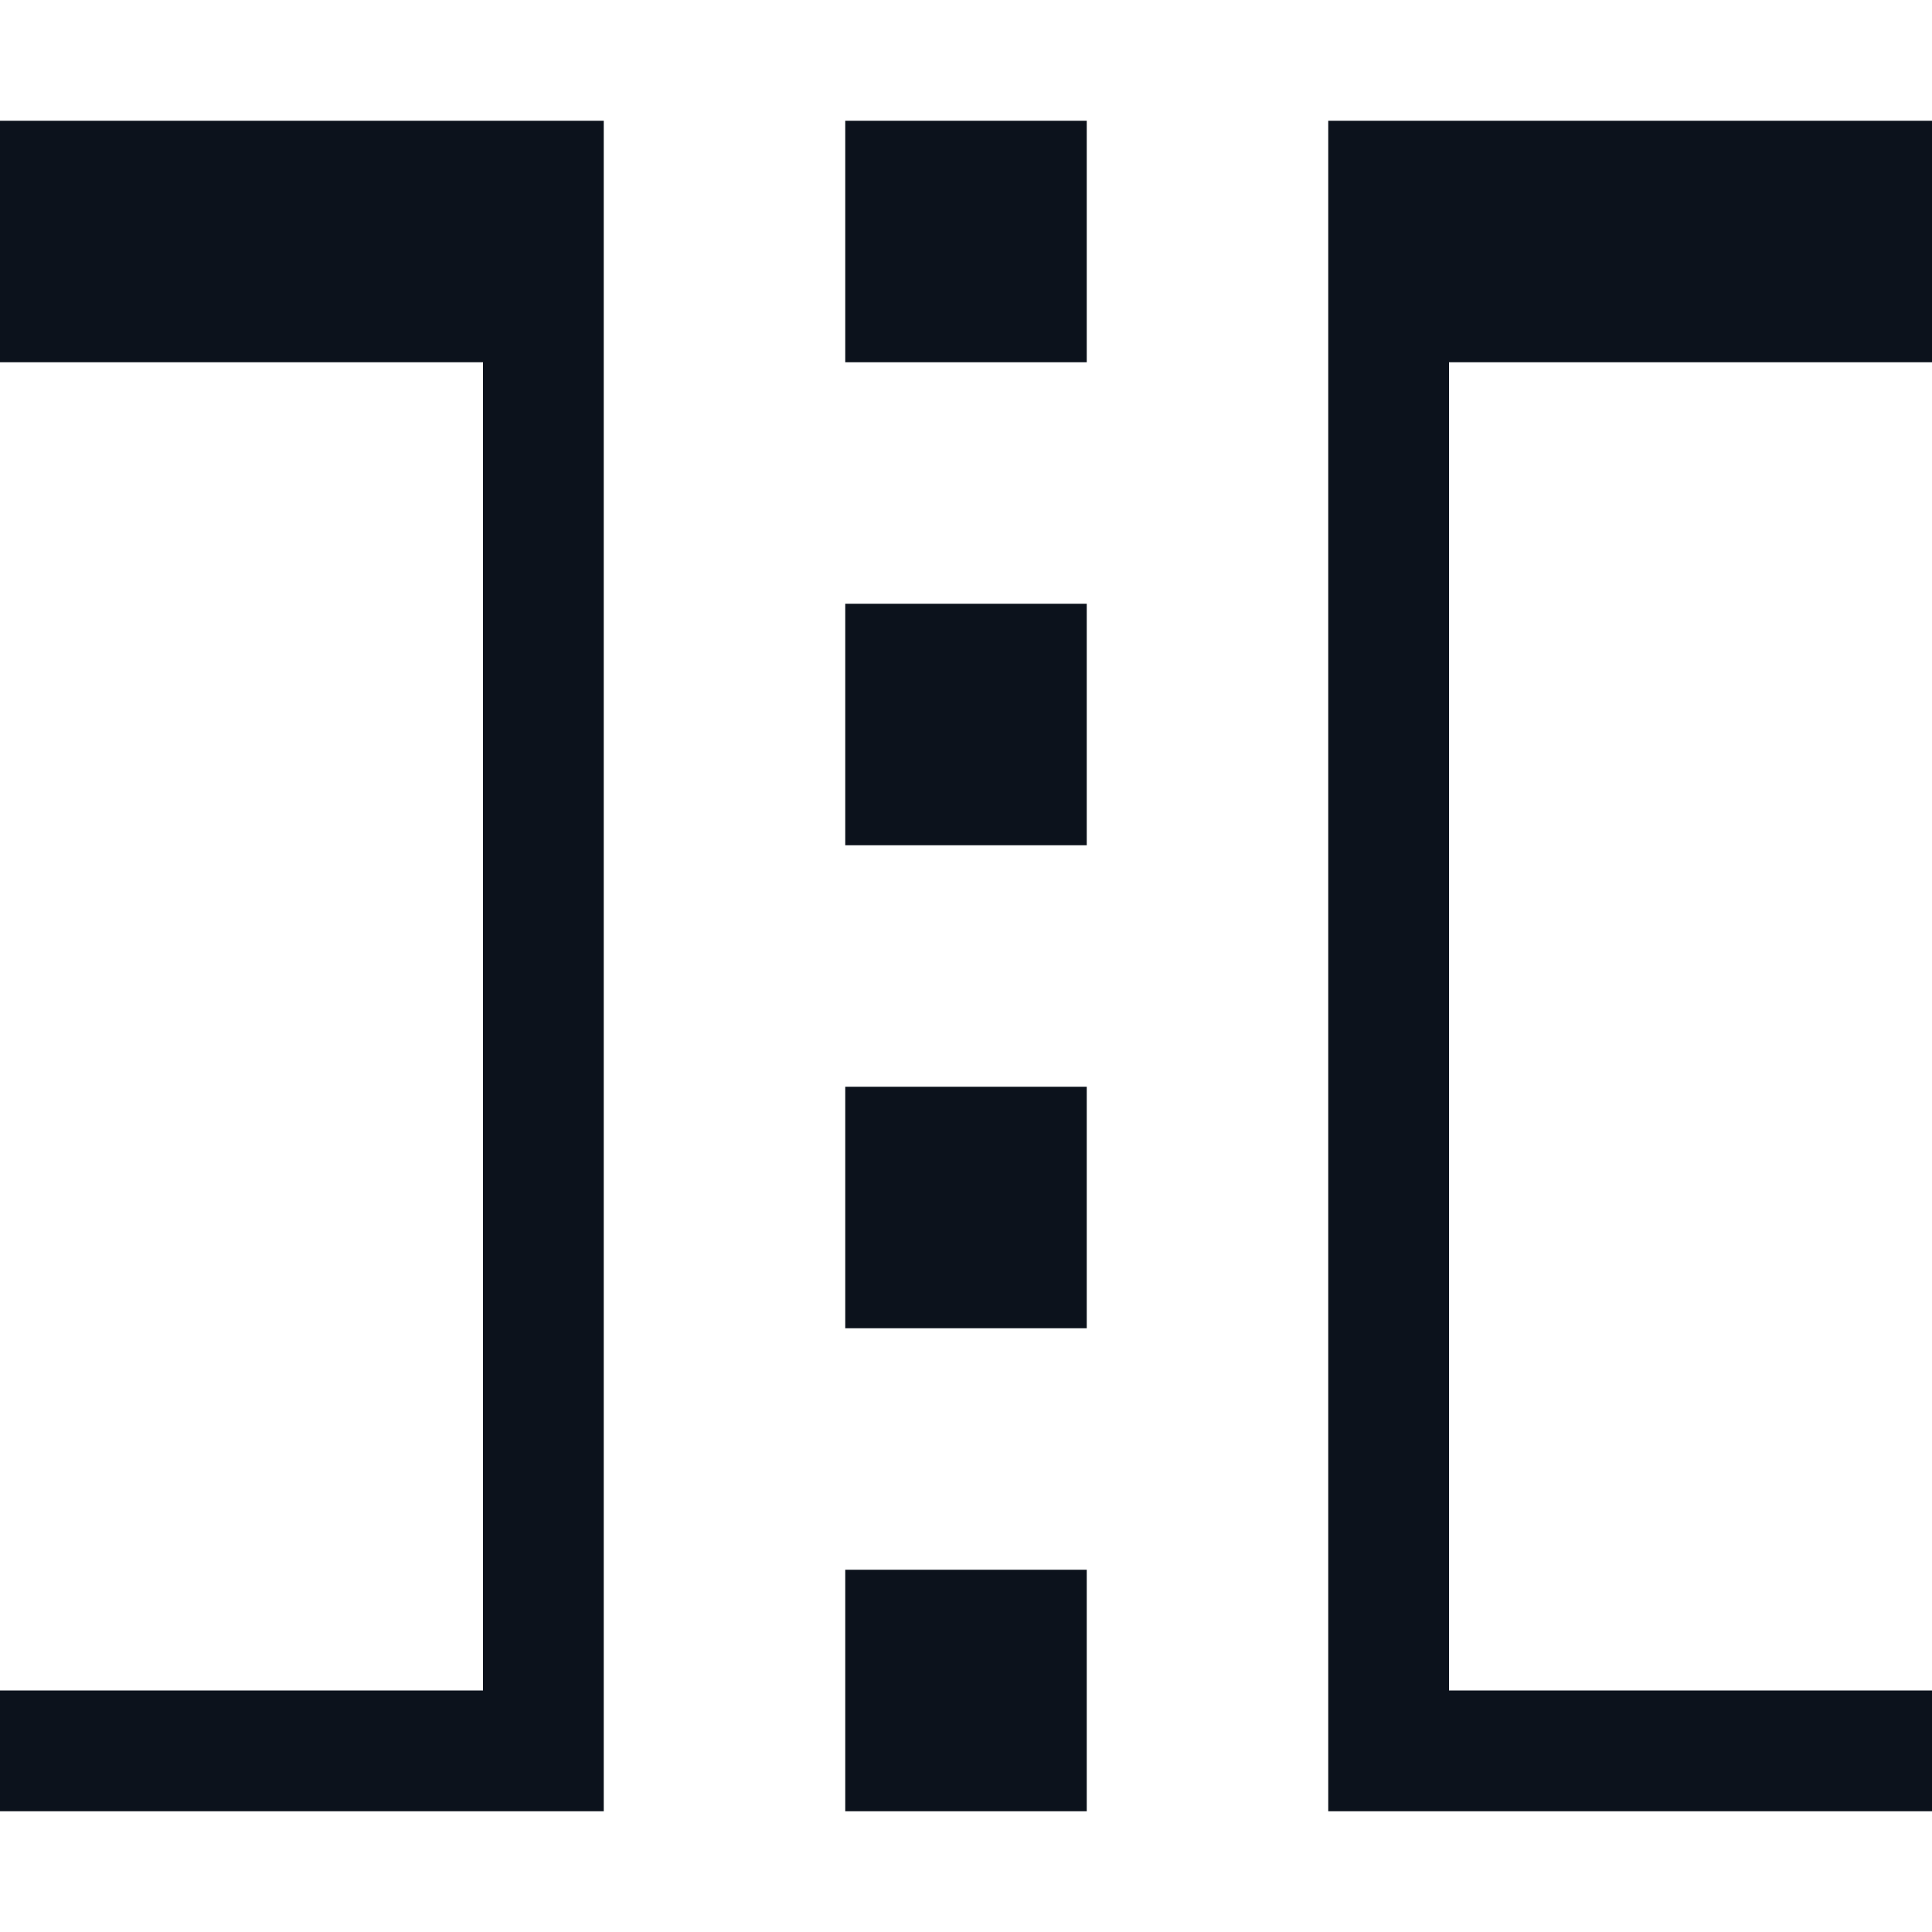 <svg width="16" height="16" viewBox="0 0 16 16" fill="none" xmlns="http://www.w3.org/2000/svg">
<g clip-path="url(#clip0_772_23630)">
<path fill-rule="evenodd" clip-rule="evenodd" d="M5 1H-11V2V3V14V15H-10H4H5V14V3V2V1ZM4 3H-10V14H4V3Z" fill="#0C121C"/>
<path fill-rule="evenodd" clip-rule="evenodd" d="M27 1H11V2V3V14V15H12H26H27V14V3V2V1ZM26 3H12V14H26V3Z" fill="#0C121C"/>
<rect x="7" y="13" width="2" height="2" fill="#0C121C"/>
<rect x="7" y="9" width="2" height="2" fill="#0C121C"/>
<rect x="7" y="5" width="2" height="2" fill="#0C121C"/>
<rect x="7" y="1" width="2" height="2" fill="#0C121C"/>
</g>
<defs>
<clipPath id="clip0_772_23630">
<rect width="16" height="16" fill="white"/>
</clipPath>
</defs>
</svg>
